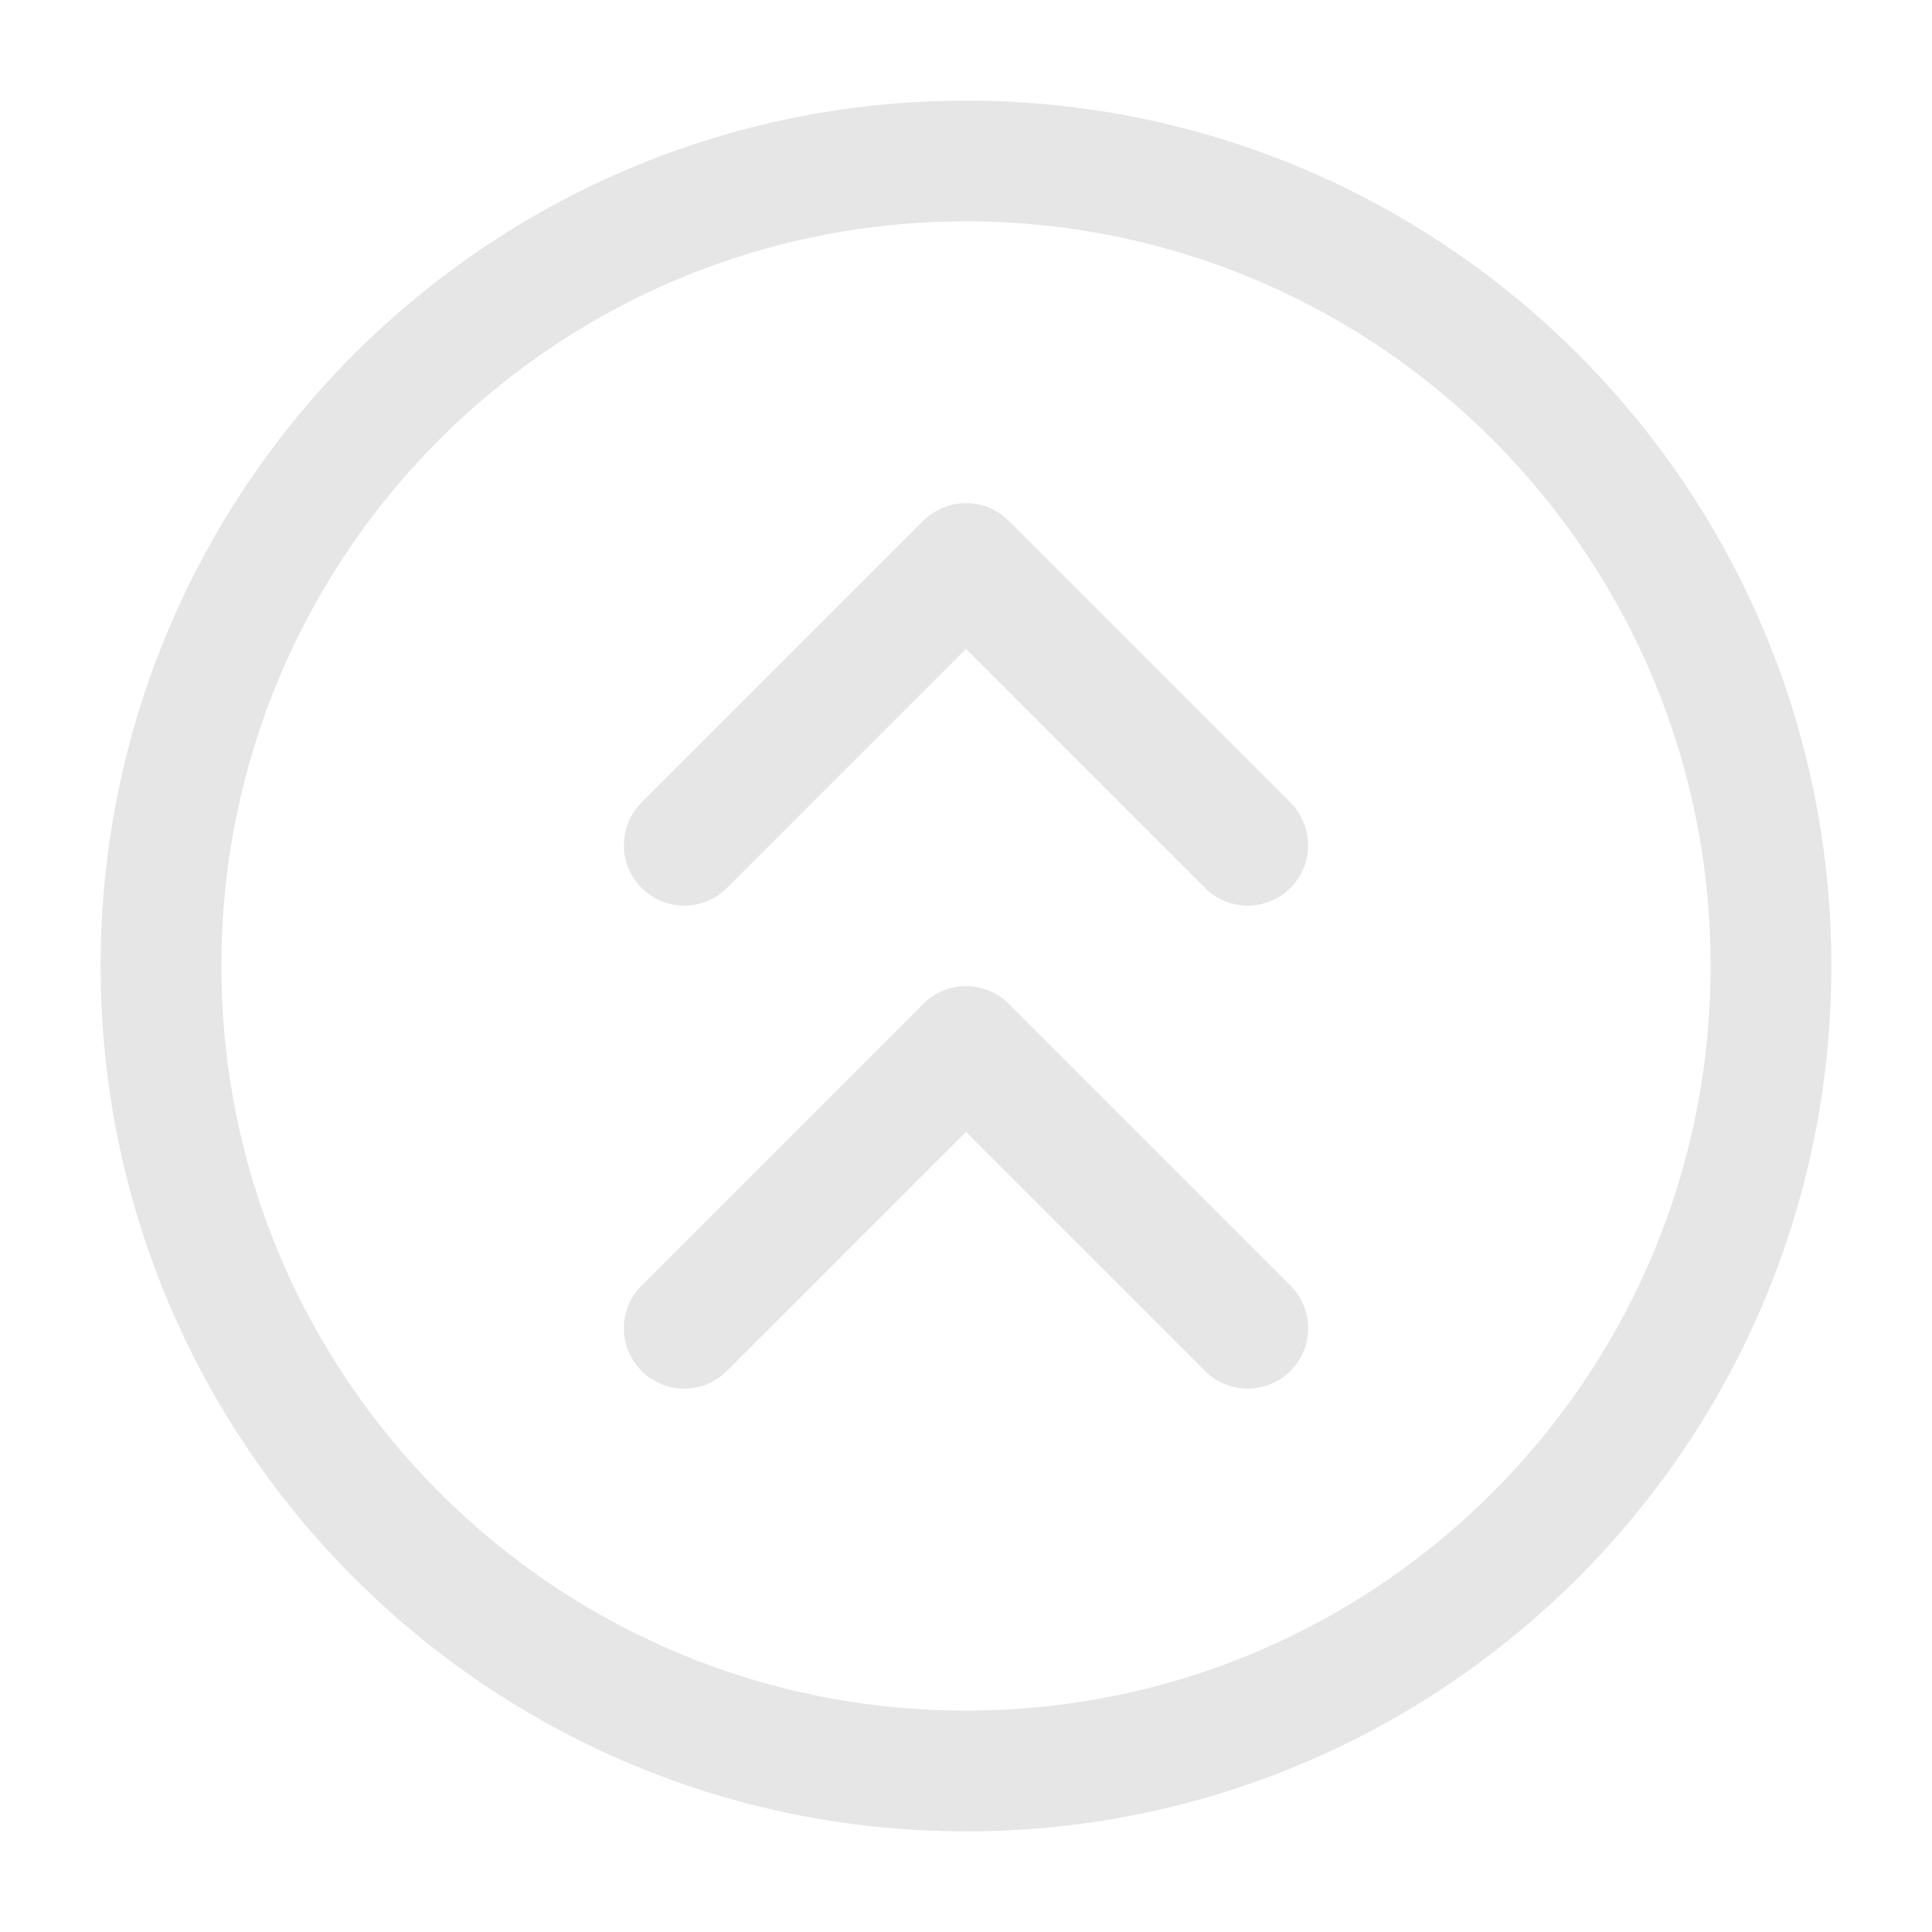 <svg width="24" height="24" stroke-width="1.5" viewBox="0 0 24 24" fill="none" xmlns="http://www.w3.org/2000/svg">
  <path d="M8.5 16.5L12 13L15.5 16.5" stroke="rgb(230,230,230)" stroke-linecap="round" stroke-linejoin="round"/>
  <path d="M8.5 10.5L12 7L15.5 10.5" stroke="rgb(230,230,230)" stroke-linecap="round" stroke-linejoin="round"/>
  <path d="M12 22C17.523 22 22 17.523 22 12C22 6.477 17.523 2 12 2C6.477 2 2 6.477 2 12C2 17.523 6.477 22 12 22Z" stroke="rgb(230,230,230)" stroke-linecap="round" stroke-linejoin="round"/>
  </svg>
  